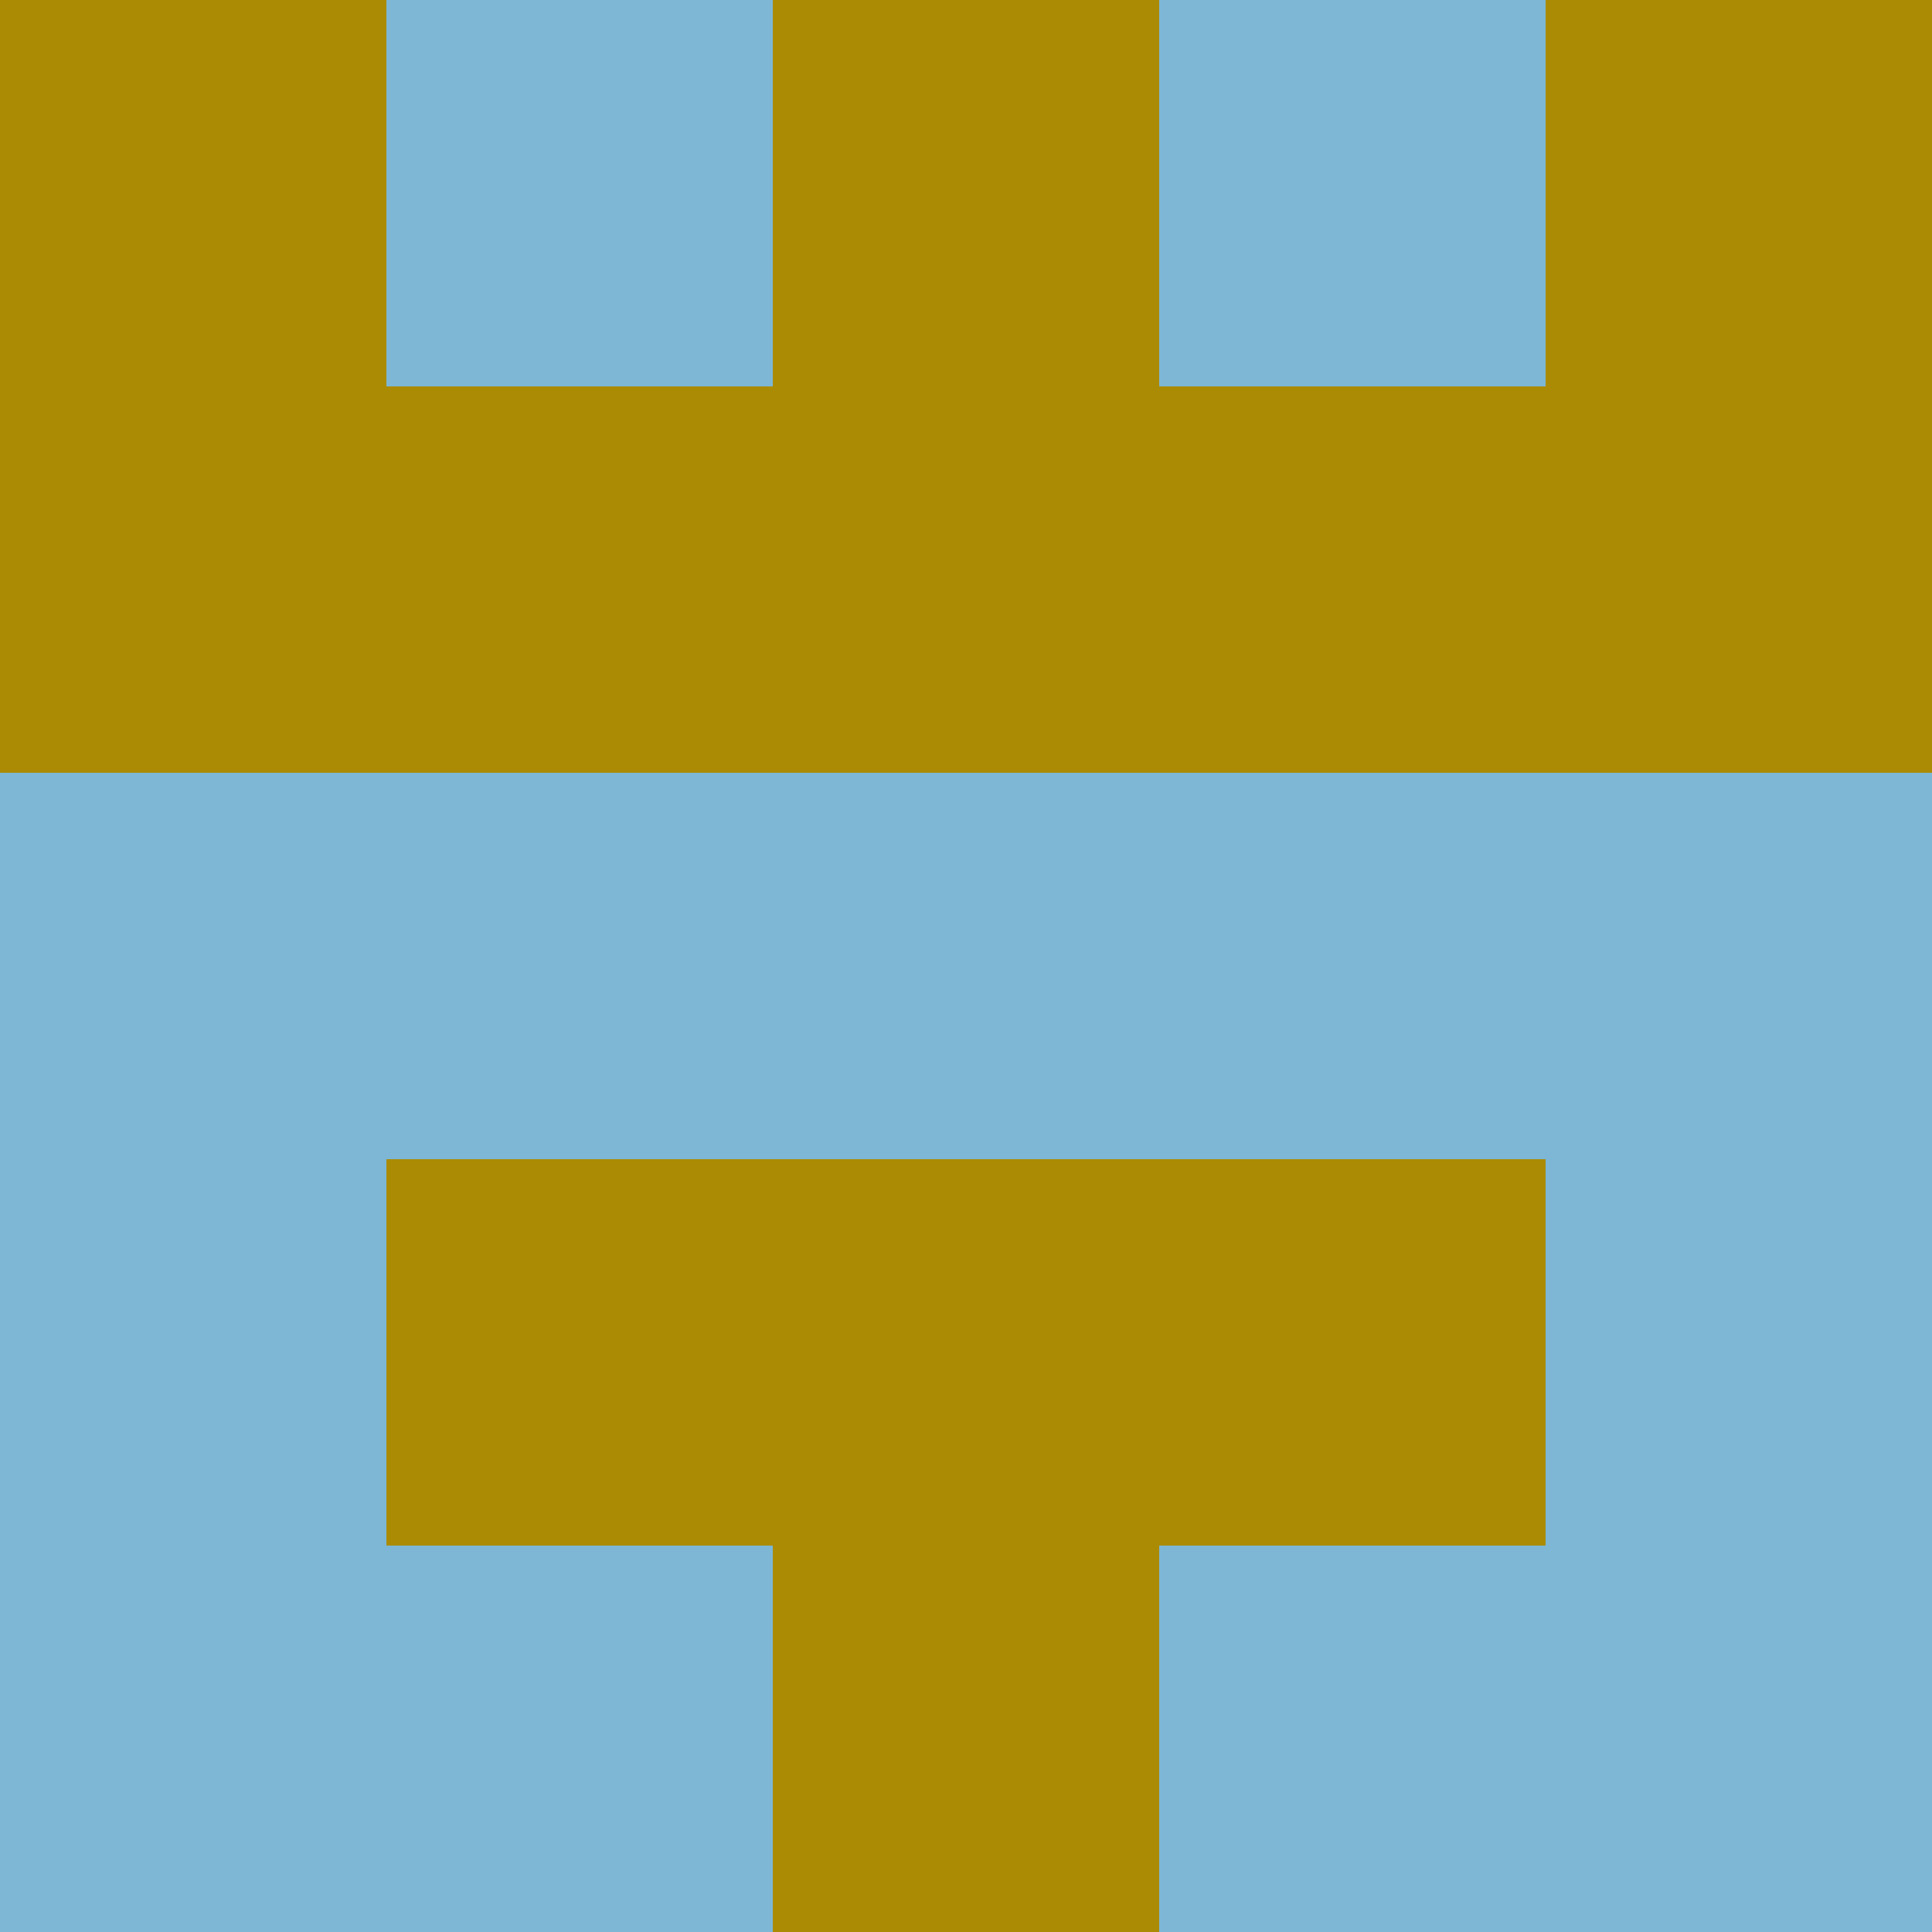 <?xml version="1.0" encoding="utf-8"?>
<!DOCTYPE svg PUBLIC "-//W3C//DTD SVG 20010904//EN"
        "http://www.w3.org/TR/2001/REC-SVG-20010904/DTD/svg10.dtd">

<svg viewBox="0 0 5 5"
     xmlns="http://www.w3.org/2000/svg"
     xmlns:xlink="http://www.w3.org/1999/xlink">

            <rect x ="0" y="0"
          width="1" height="1"
          fill="#AA8B03"></rect>
        <rect x ="4" y="0"
          width="1" height="1"
          fill="#AA8B03"></rect>
        <rect x ="1" y="0"
          width="1" height="1"
          fill="#7DB7D5"></rect>
        <rect x ="3" y="0"
          width="1" height="1"
          fill="#7DB7D5"></rect>
        <rect x ="2" y="0"
          width="1" height="1"
          fill="#AA8B03"></rect>
                <rect x ="0" y="1"
          width="1" height="1"
          fill="#AA8B03"></rect>
        <rect x ="4" y="1"
          width="1" height="1"
          fill="#AA8B03"></rect>
        <rect x ="1" y="1"
          width="1" height="1"
          fill="#AA8B03"></rect>
        <rect x ="3" y="1"
          width="1" height="1"
          fill="#AA8B03"></rect>
        <rect x ="2" y="1"
          width="1" height="1"
          fill="#AA8B03"></rect>
                <rect x ="0" y="2"
          width="1" height="1"
          fill="#7DB7D5"></rect>
        <rect x ="4" y="2"
          width="1" height="1"
          fill="#7DB7D5"></rect>
        <rect x ="1" y="2"
          width="1" height="1"
          fill="#7DB7D5"></rect>
        <rect x ="3" y="2"
          width="1" height="1"
          fill="#7DB7D5"></rect>
        <rect x ="2" y="2"
          width="1" height="1"
          fill="#7DB7D5"></rect>
                <rect x ="0" y="3"
          width="1" height="1"
          fill="#7DB7D5"></rect>
        <rect x ="4" y="3"
          width="1" height="1"
          fill="#7DB7D5"></rect>
        <rect x ="1" y="3"
          width="1" height="1"
          fill="#AA8B03"></rect>
        <rect x ="3" y="3"
          width="1" height="1"
          fill="#AA8B03"></rect>
        <rect x ="2" y="3"
          width="1" height="1"
          fill="#AA8B03"></rect>
                <rect x ="0" y="4"
          width="1" height="1"
          fill="#7DB7D5"></rect>
        <rect x ="4" y="4"
          width="1" height="1"
          fill="#7DB7D5"></rect>
        <rect x ="1" y="4"
          width="1" height="1"
          fill="#7DB7D5"></rect>
        <rect x ="3" y="4"
          width="1" height="1"
          fill="#7DB7D5"></rect>
        <rect x ="2" y="4"
          width="1" height="1"
          fill="#AA8B03"></rect>
        </svg>

